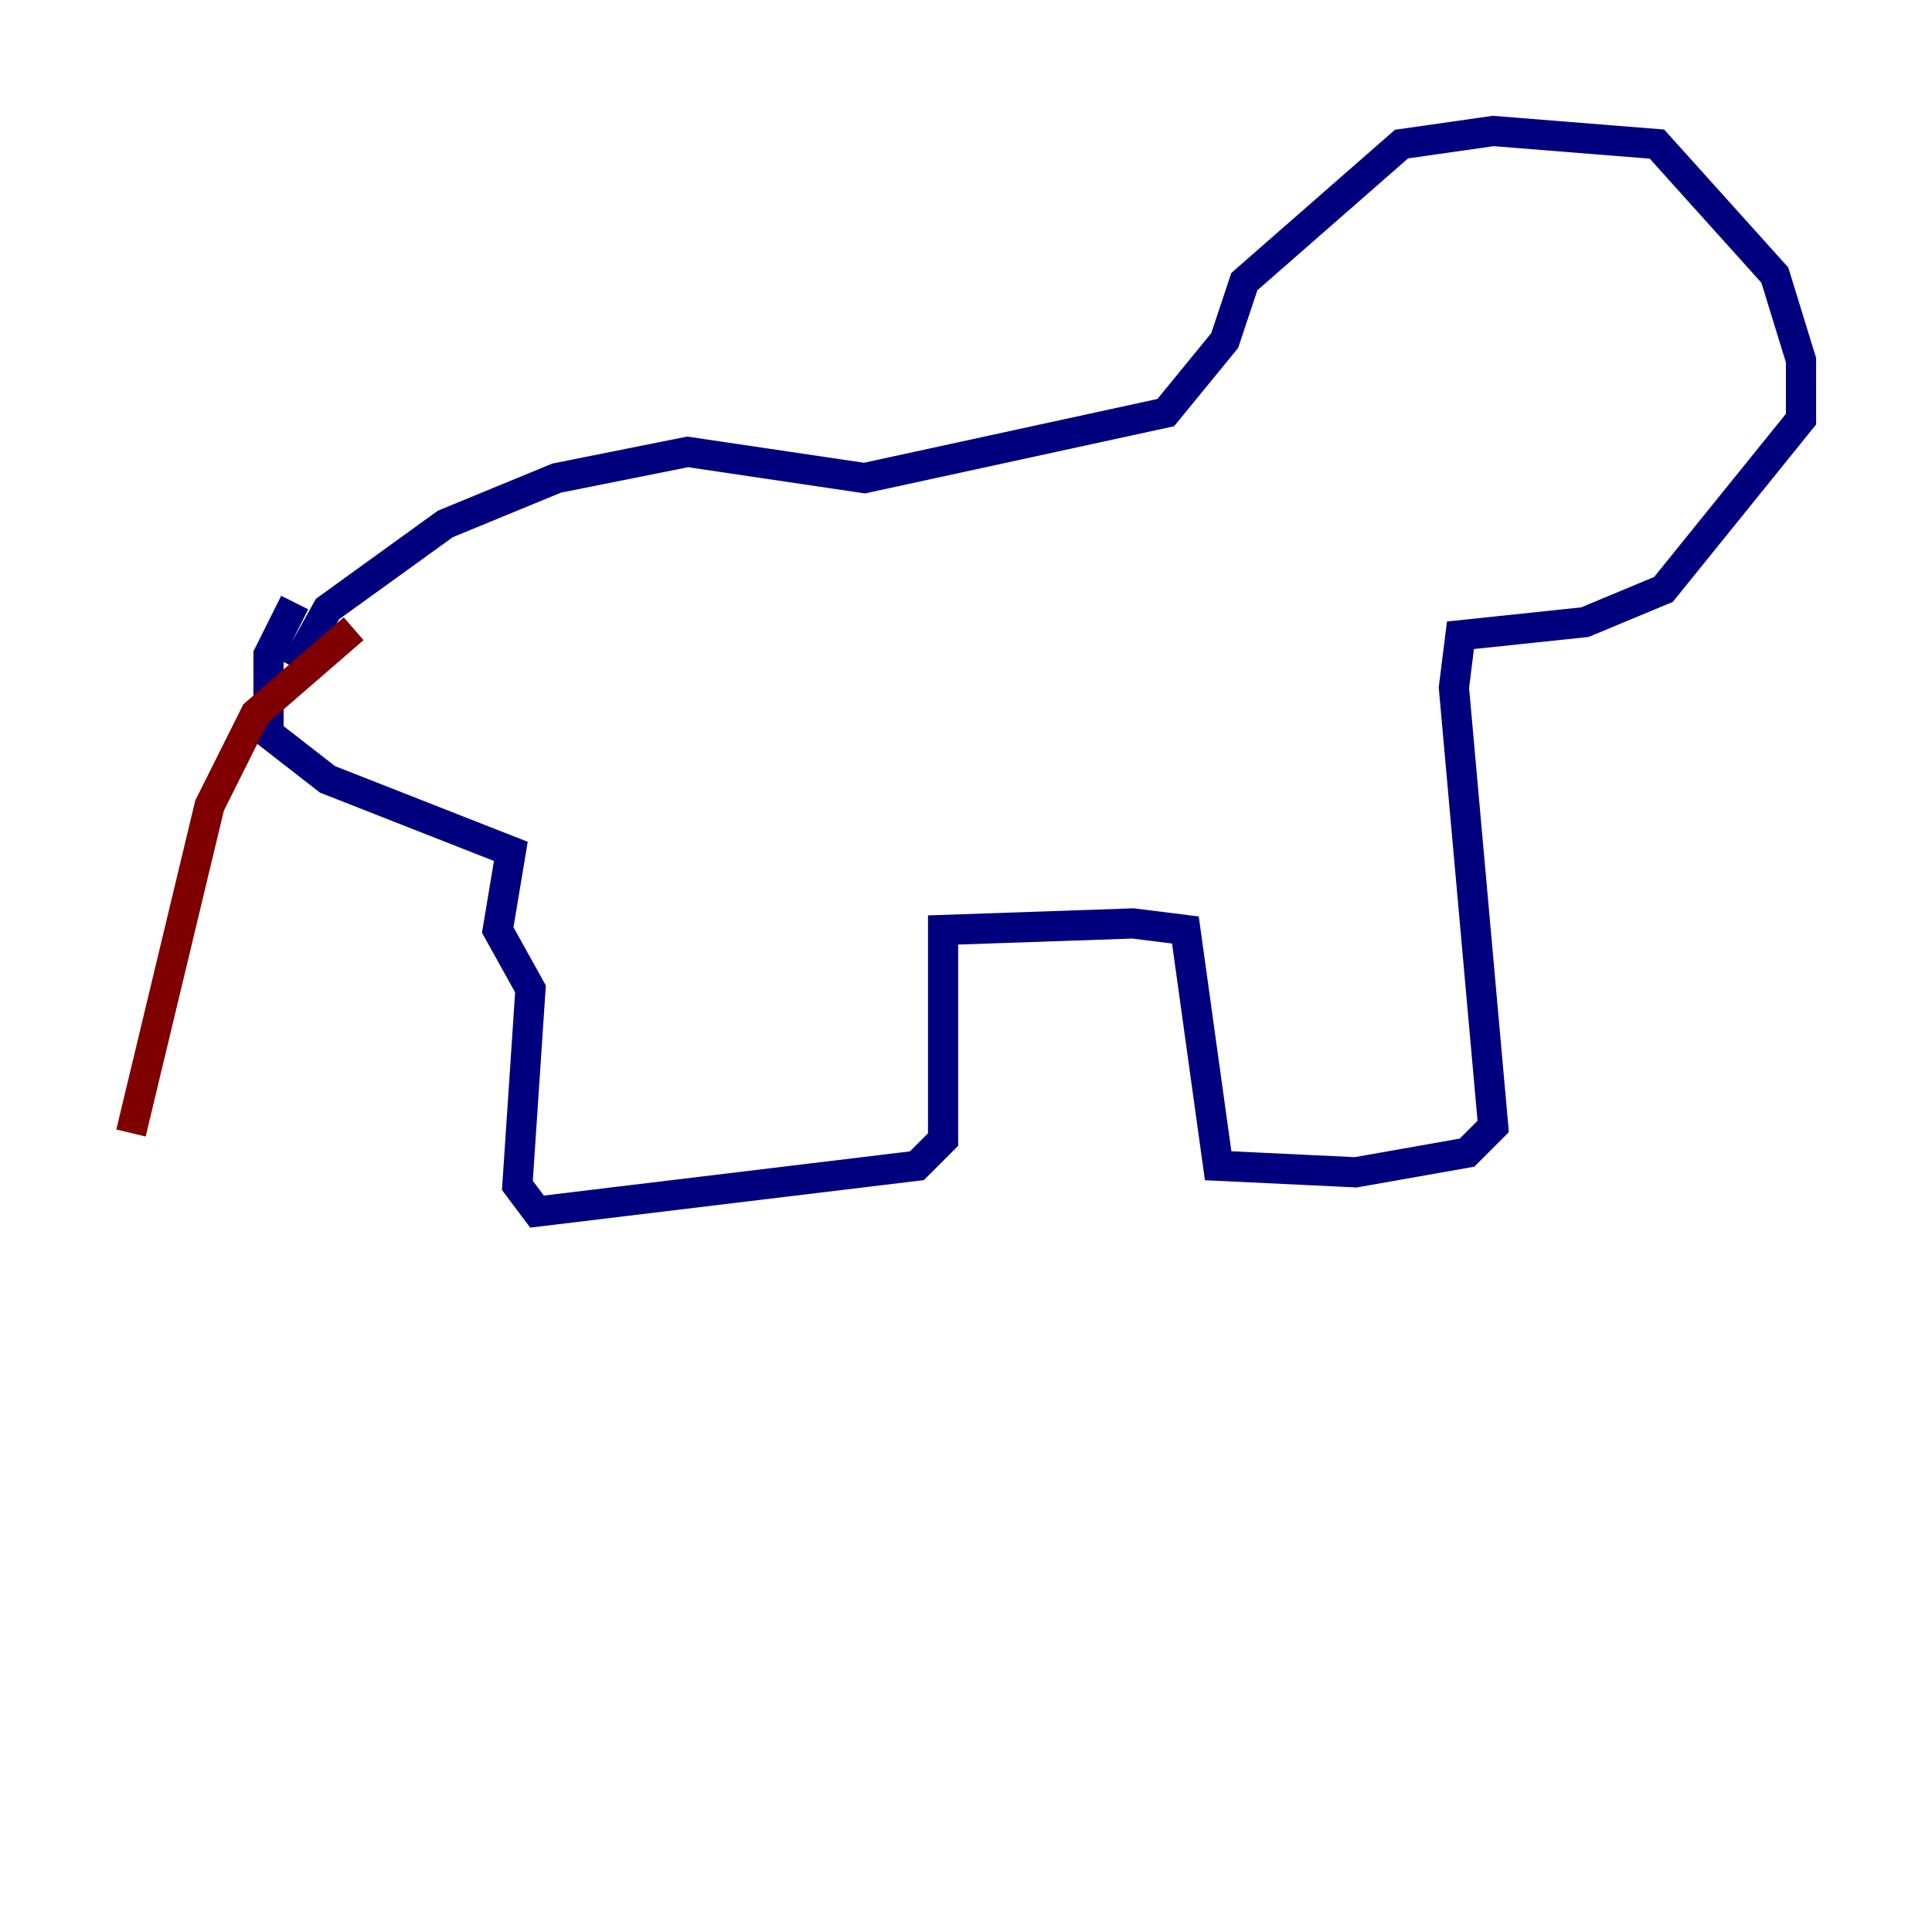 <?xml version="1.0" encoding="utf-8" ?>
<svg baseProfile="tiny" height="128" version="1.2" viewBox="0,0,128,128" width="128" xmlns="http://www.w3.org/2000/svg" xmlns:ev="http://www.w3.org/2001/xml-events" xmlns:xlink="http://www.w3.org/1999/xlink"><defs /><polyline fill="none" points="19.525,44.258 21.695,40.352 29.505,34.712 36.881,31.675 45.559,29.939 57.275,31.675 77.234,27.336 81.139,22.563 82.441,18.658 92.854,9.546 98.929,8.678 109.776,9.546 117.586,18.224 119.322,23.864 119.322,27.77 110.21,39.051 105.003,41.22 96.759,42.088 96.325,45.559 98.929,74.63 97.193,76.366 89.817,77.668 80.705,77.234 78.536,61.614 75.064,61.18 62.481,61.614 62.481,75.498 60.746,77.234 35.58,80.271 34.278,78.536 35.146,65.519 32.976,61.614 33.844,56.407 21.695,51.634 17.79,48.597 17.79,43.39 19.525,39.919" stroke="#00007f" stroke-width="2" /><polyline fill="none" points="23.43,41.654 16.922,47.295 13.885,53.37 8.678,75.064" stroke="#7f0000" stroke-width="2" /></svg>